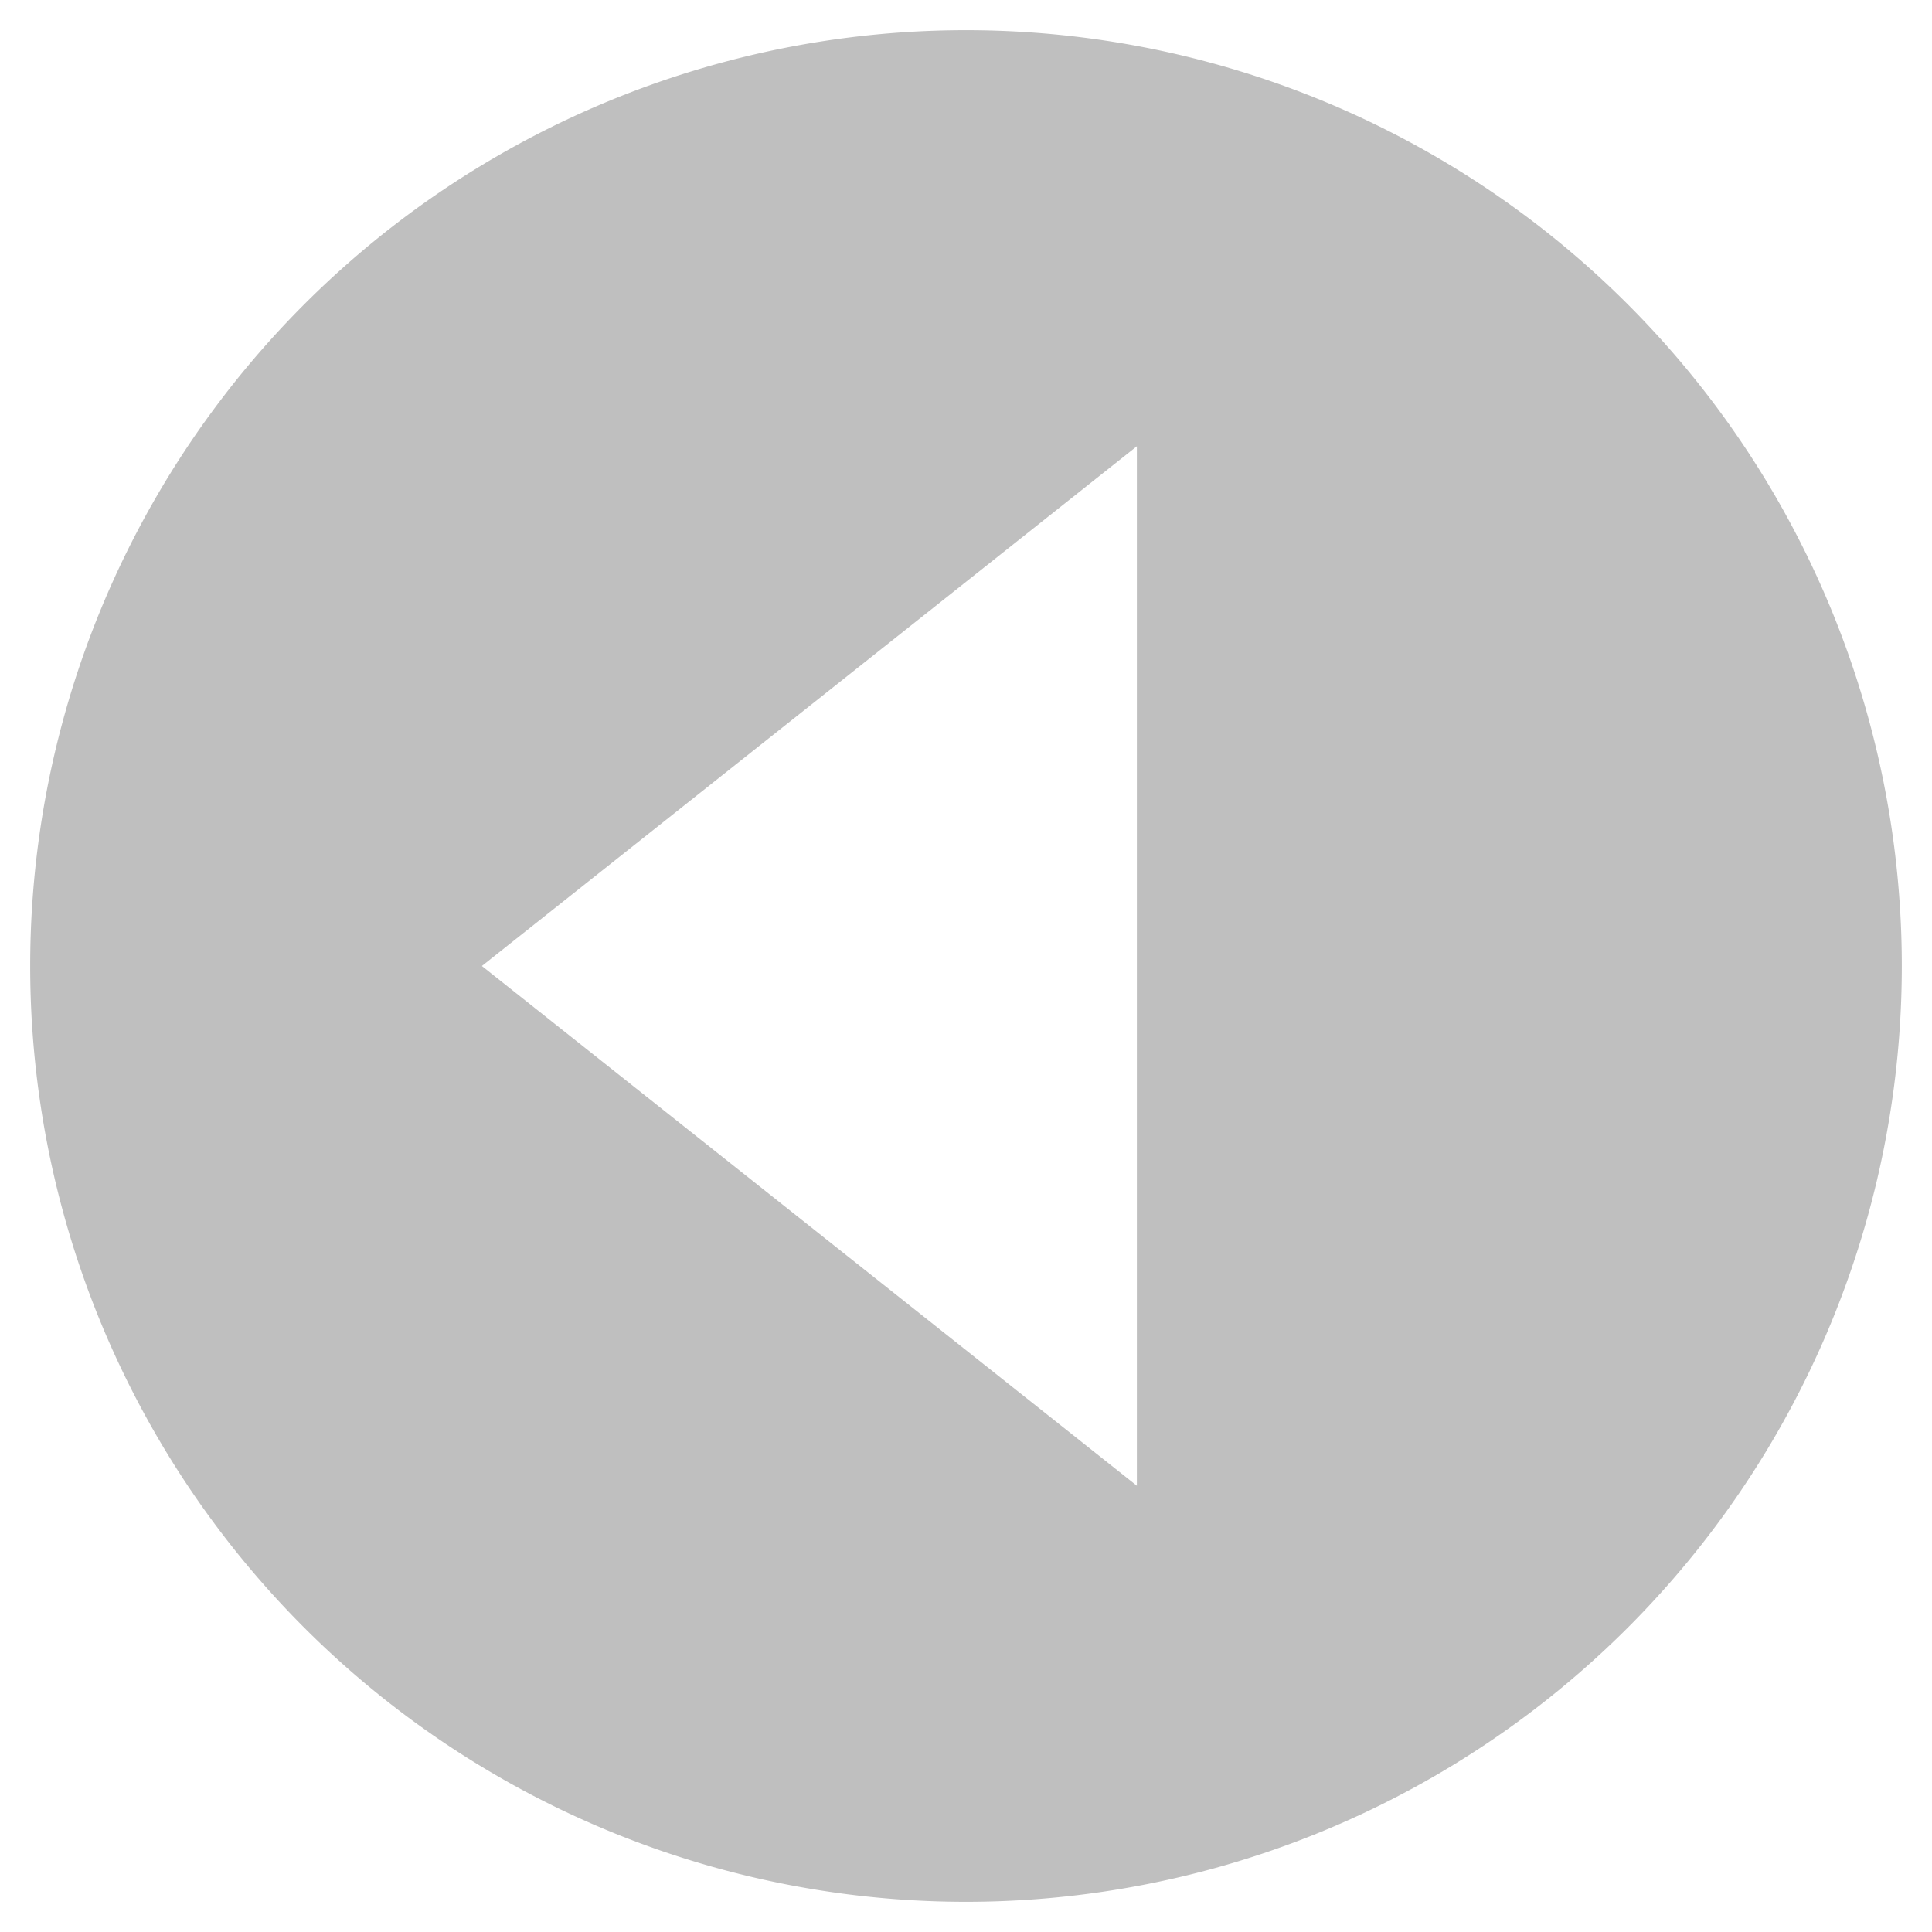 <?xml version="1.0" encoding="UTF-8" standalone="no"?>
<!-- Created with Inkscape (http://www.inkscape.org/) -->

<svg
   width="64"
   height="64"
   viewBox="0 0 64 64"
   version="1.1"
   id="svg1"
   xmlns="http://www.w3.org/2000/svg"
   xmlns:svg="http://www.w3.org/2000/svg">
  <defs
     id="defs1" />
  <g
     id="layer1">
    <path
       id="path1"
       style="stroke-width:2.577;fill:#000000;opacity:0.25"
       d="M 32 1 A 31 31 0 0 0 1 32 A 31 31 0 0 0 32 63 A 31 31 0 0 0 63 32 A 31 31 0 0 0 32 1 z M 37.66 14.783 L 37.66 49.217 L 15.963 32 L 37.66 14.783 z " />
  </g>
</svg>
